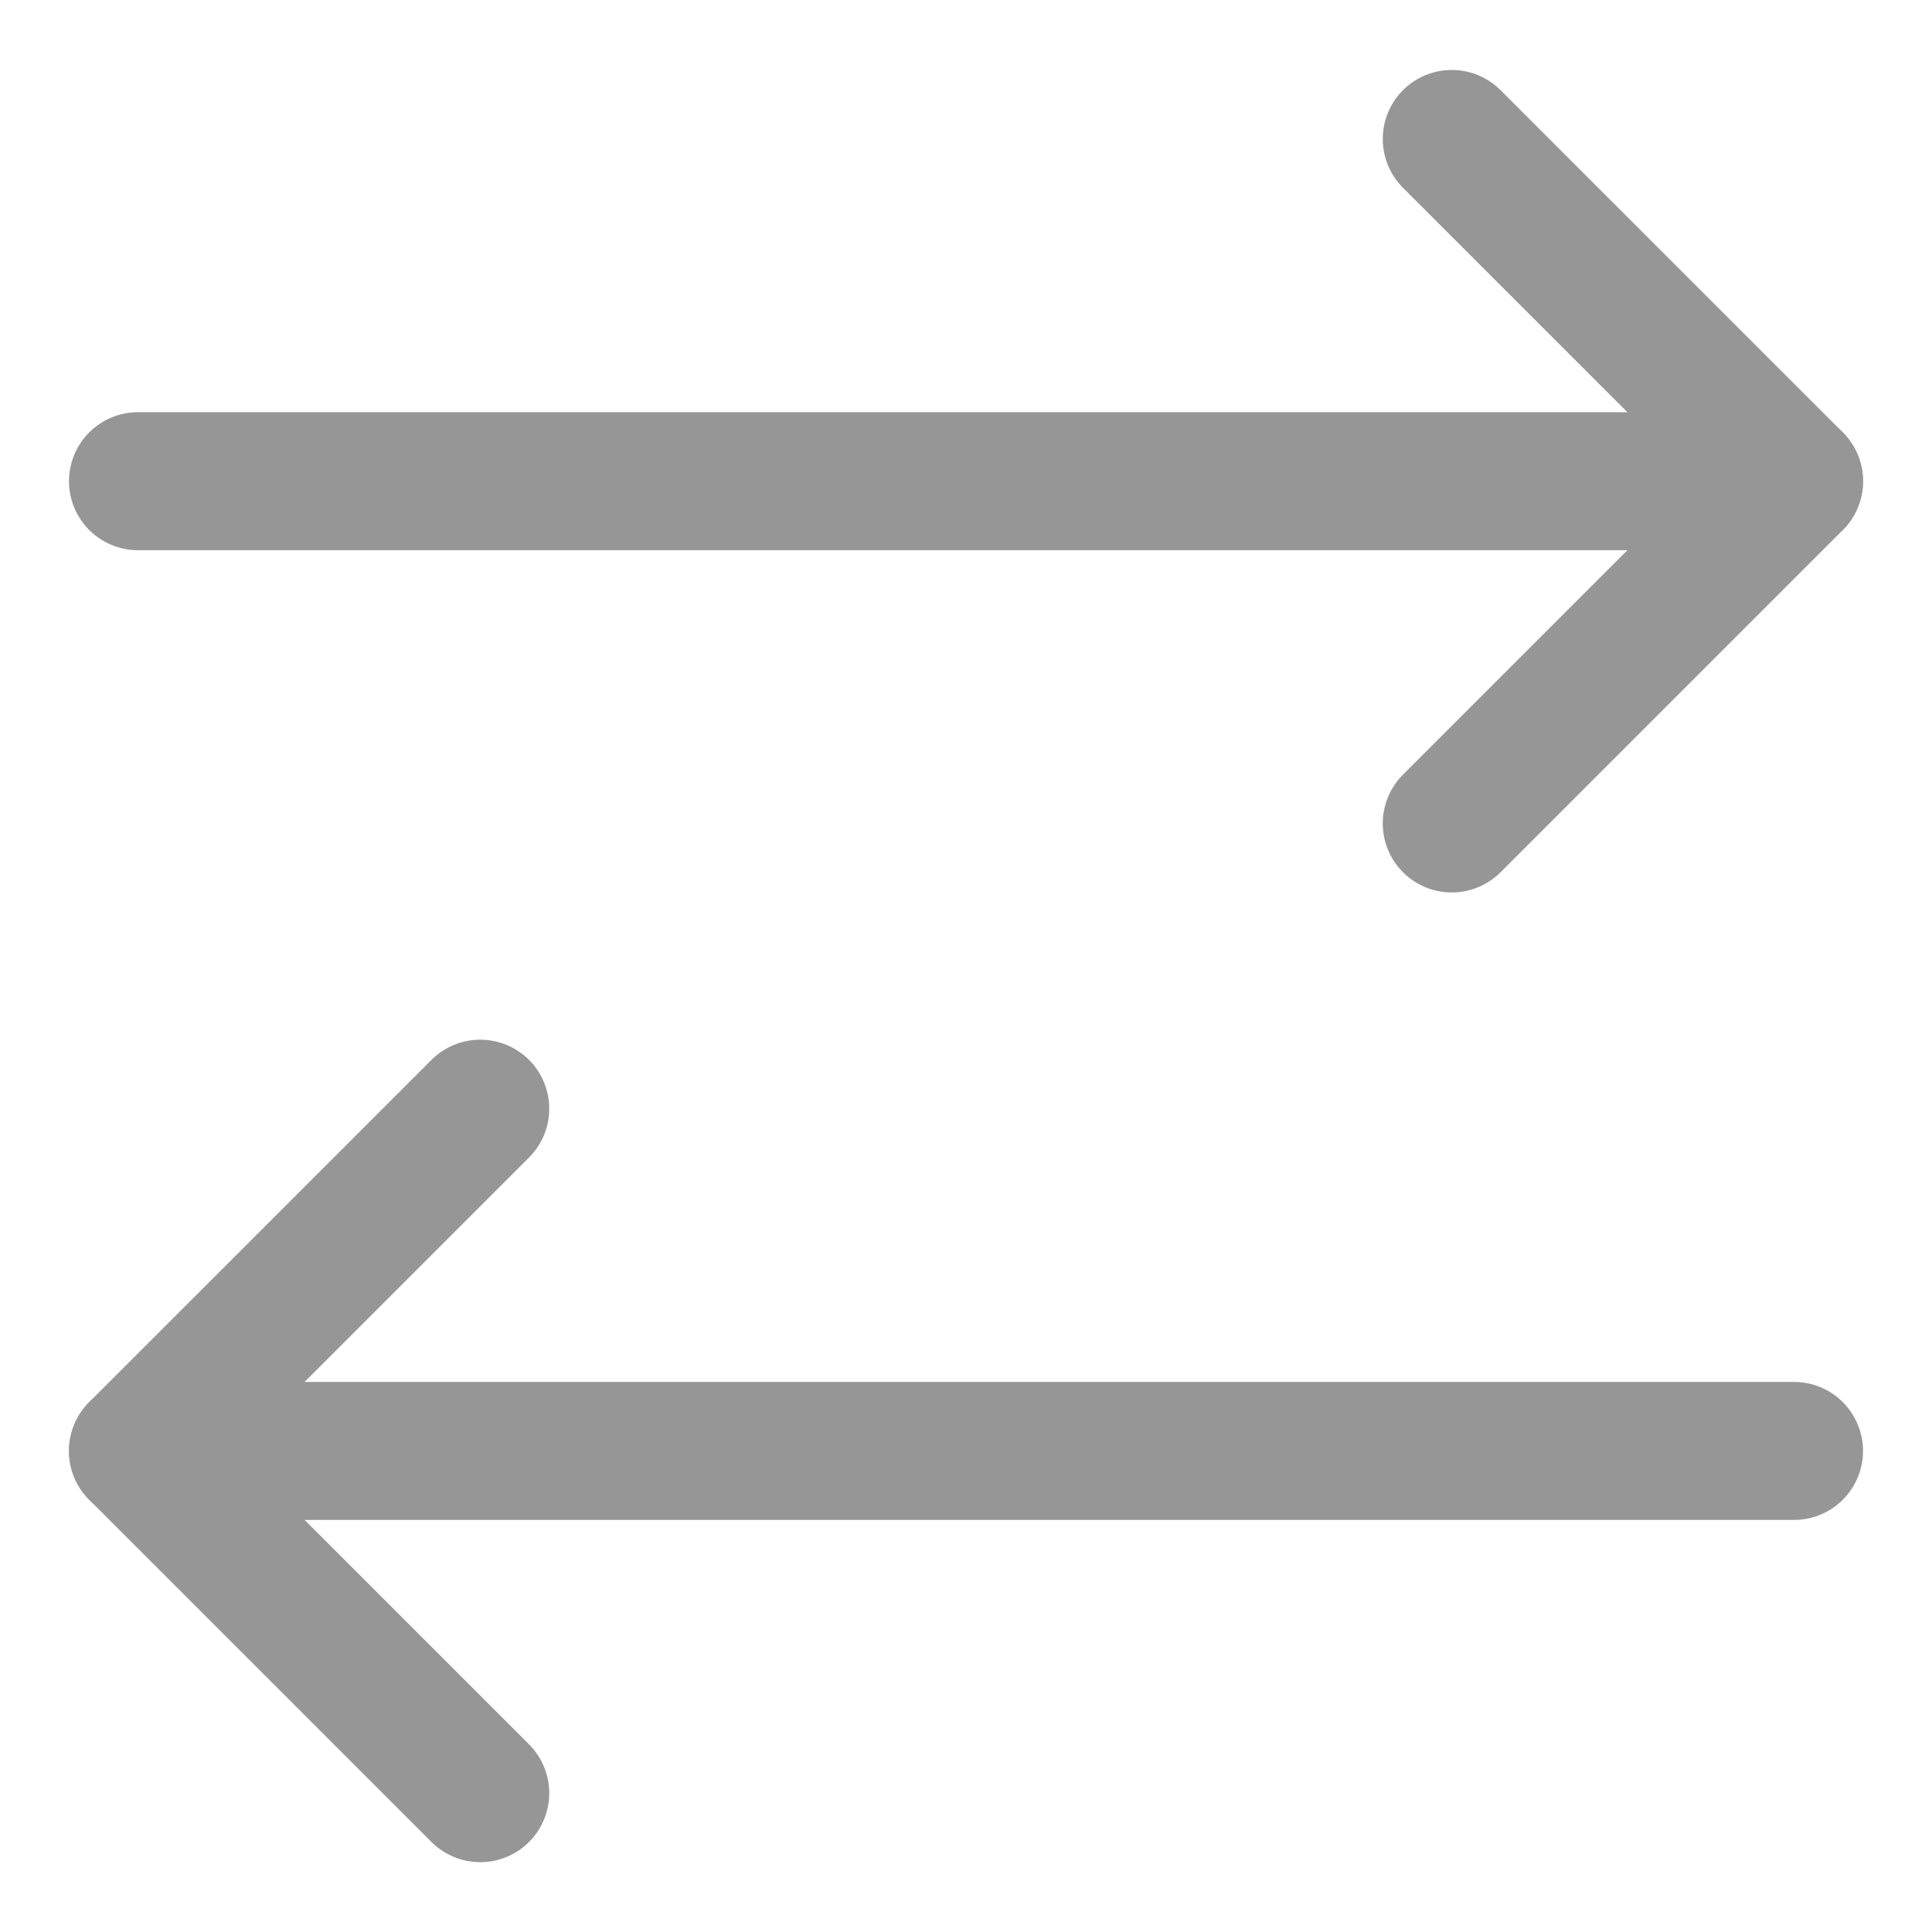 <svg xmlns="http://www.w3.org/2000/svg" width="14" height="14" viewBox="0 0 14 14" fill="none">
  <path d="M10.52 5.967L13 3.487L10.52 1.007" stroke="#969696" stroke-linecap="round" stroke-linejoin="round"/>
  <path d="M1 3.487H13" stroke="#969696" stroke-linecap="round" stroke-linejoin="round"/>
  <path d="M3.48 8.034L1 10.514L3.48 12.994" stroke="#969696" stroke-linecap="round" stroke-linejoin="round"/>
  <path d="M13 10.514H1" stroke="#969696" stroke-linecap="round" stroke-linejoin="round"/>
</svg>